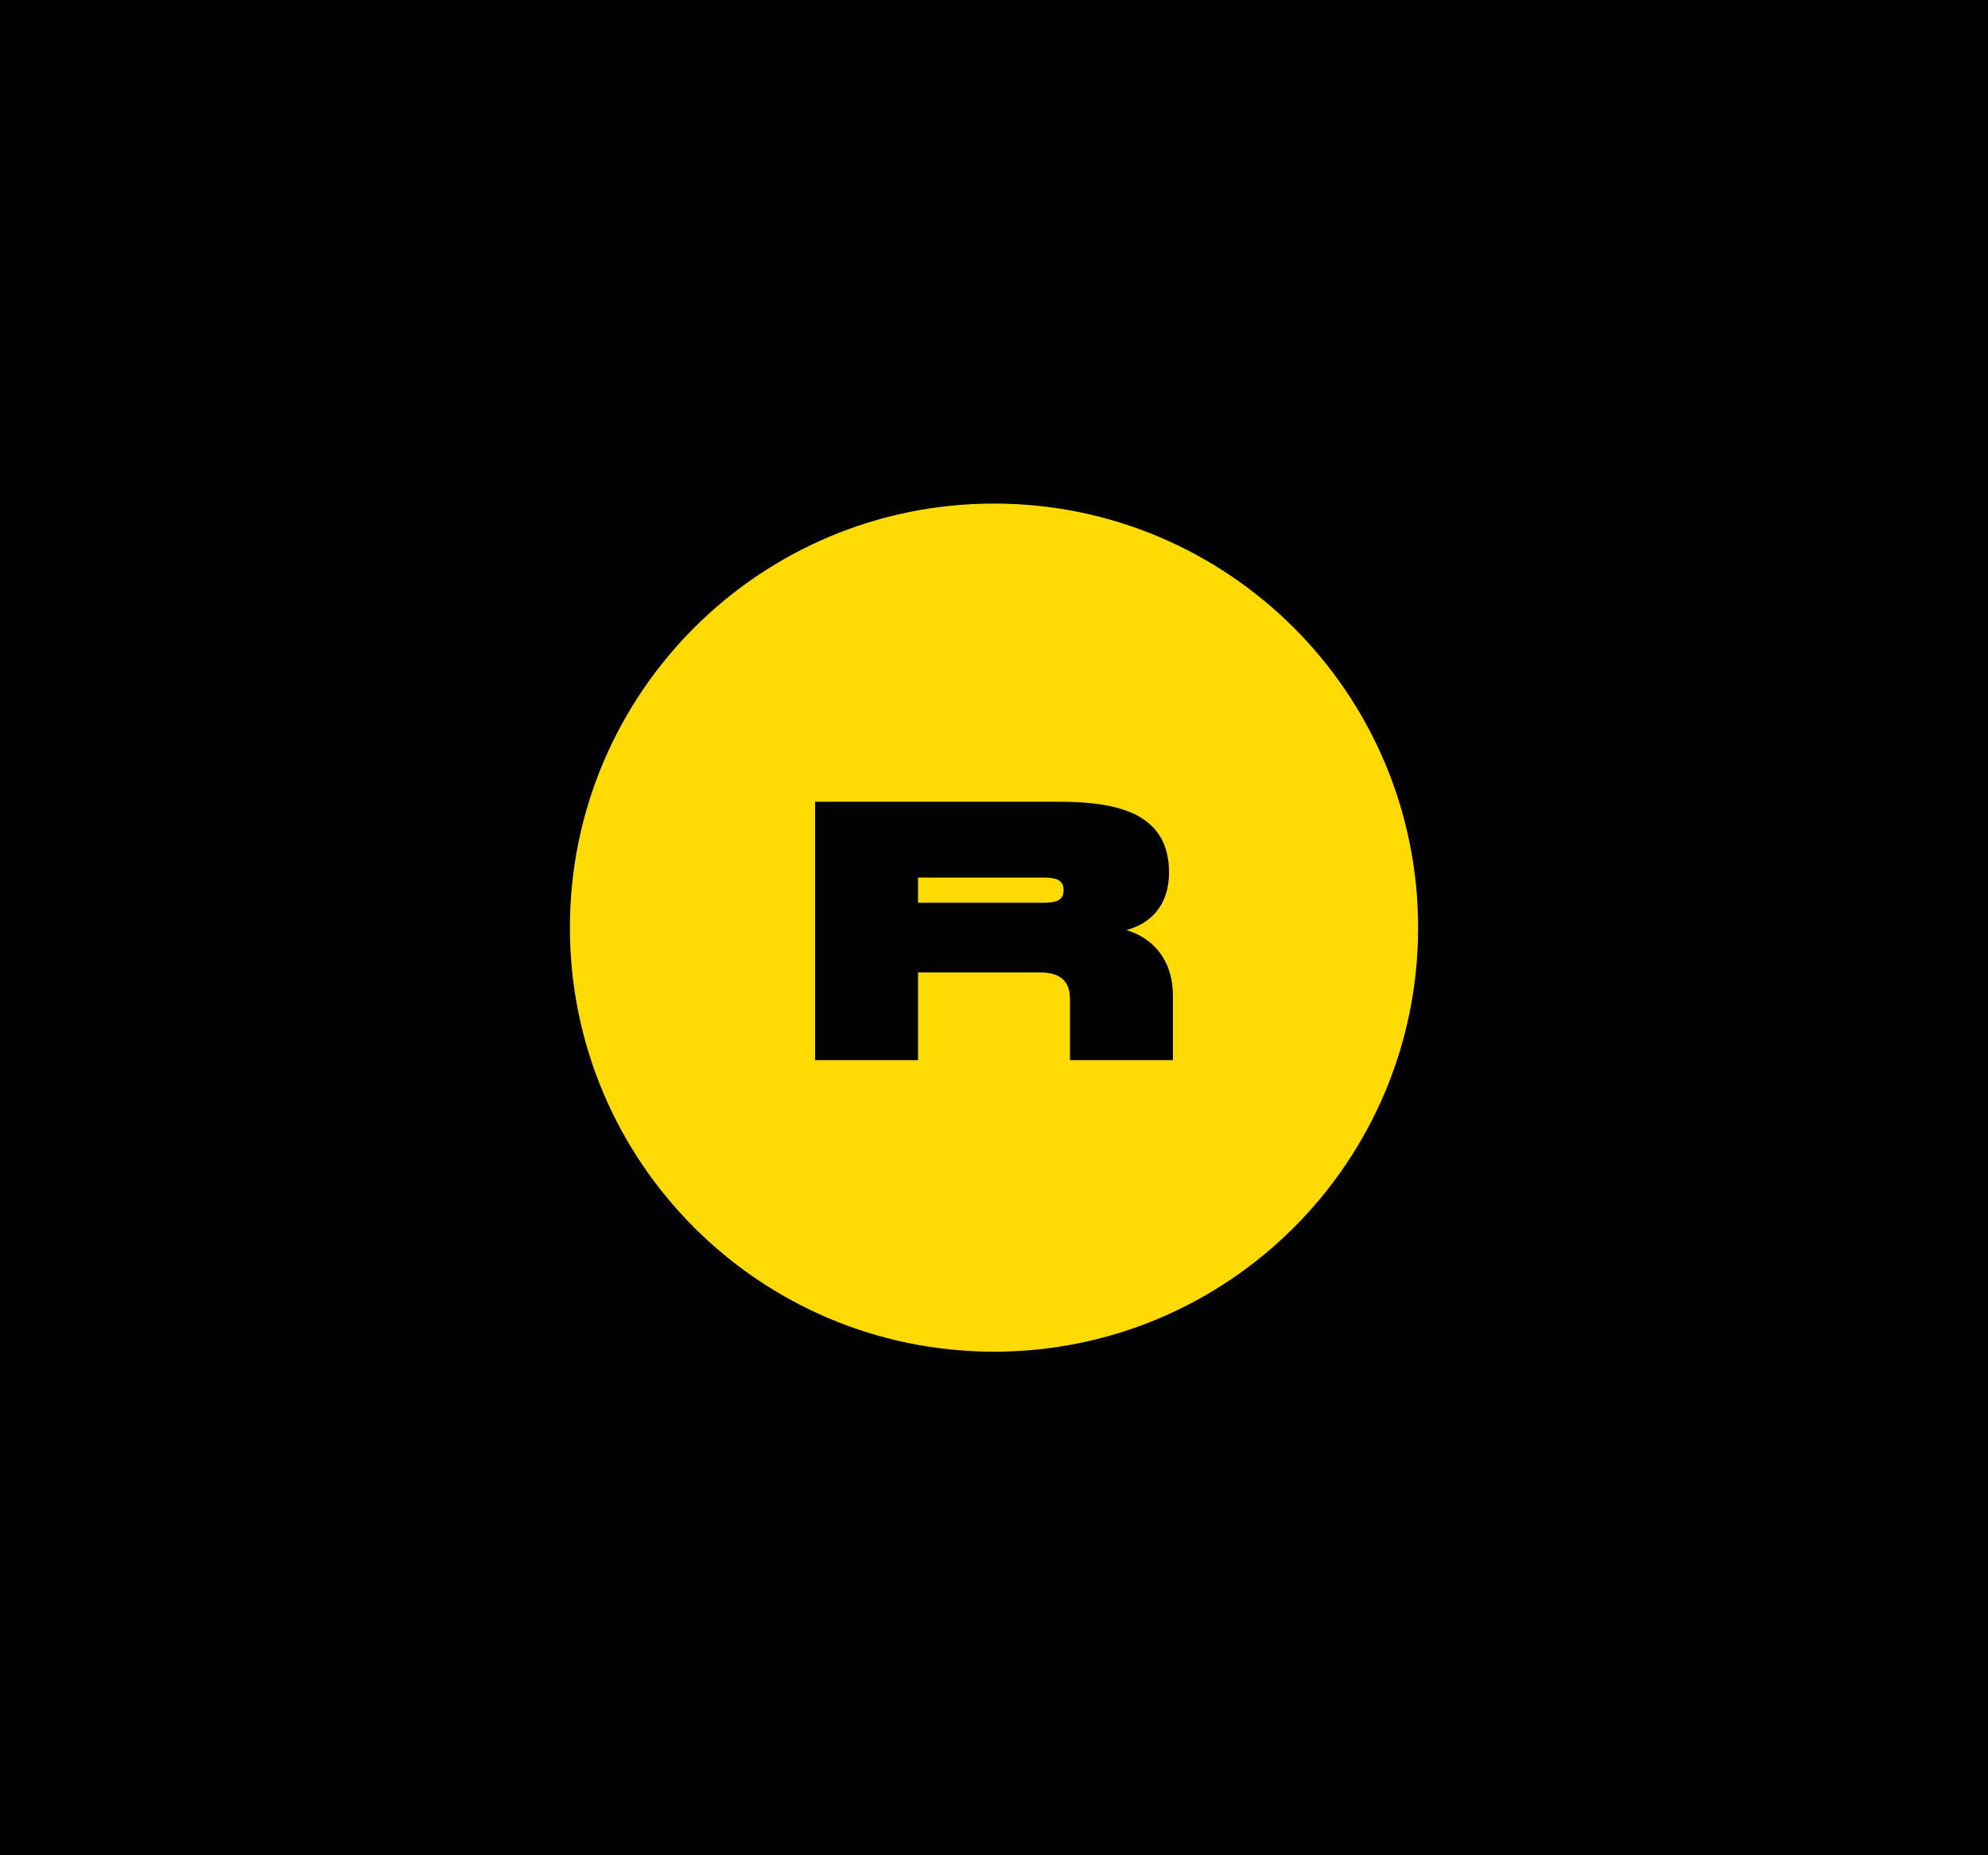 <svg width="300" height="280" viewBox="0 0 300 280" fill="none" xmlns="http://www.w3.org/2000/svg">
<rect width="300" height="280" fill="black"/>
<g filter="url(#filter0_d)">
<path d="M150 204C185.346 204 214 175.346 214 140C214 104.654 185.346 76 150 76C114.654 76 86 104.654 86 140C86 175.346 114.654 204 150 204Z" fill="#FEDA03"/>
</g>
<path d="M169.982 140.364C173.384 139.465 176.411 136.877 176.411 131.676C176.411 123.015 169.179 121 159.91 121H123V160H138.536V146.764H156.964C159.804 146.764 161.464 147.908 161.464 150.74V160H177V150.25C177 144.939 174.054 141.589 169.982 140.364ZM157.232 136.251H138.536V132.438H157.232C159.268 132.438 160.5 132.711 160.5 134.345C160.5 135.979 159.268 136.251 157.233 136.251H157.232Z" fill="black"/>
<defs>
<filter id="filter0_d" x="32" y="22" width="236" height="236" filterUnits="userSpaceOnUse" color-interpolation-filters="sRGB">
<feFlood flood-opacity="0" result="BackgroundImageFix"/>
<feColorMatrix in="SourceAlpha" type="matrix" values="0 0 0 0 0 0 0 0 0 0 0 0 0 0 0 0 0 0 127 0" result="hardAlpha"/>
<feOffset/>
<feGaussianBlur stdDeviation="27"/>
<feComposite in2="hardAlpha" operator="out"/>
<feColorMatrix type="matrix" values="0 0 0 0 1 0 0 0 0 0.553 0 0 0 0 0.027 0 0 0 0.71 0"/>
<feBlend mode="normal" in2="BackgroundImageFix" result="effect1_dropShadow"/>
<feBlend mode="normal" in="SourceGraphic" in2="effect1_dropShadow" result="shape"/>
</filter>
</defs>
</svg>

